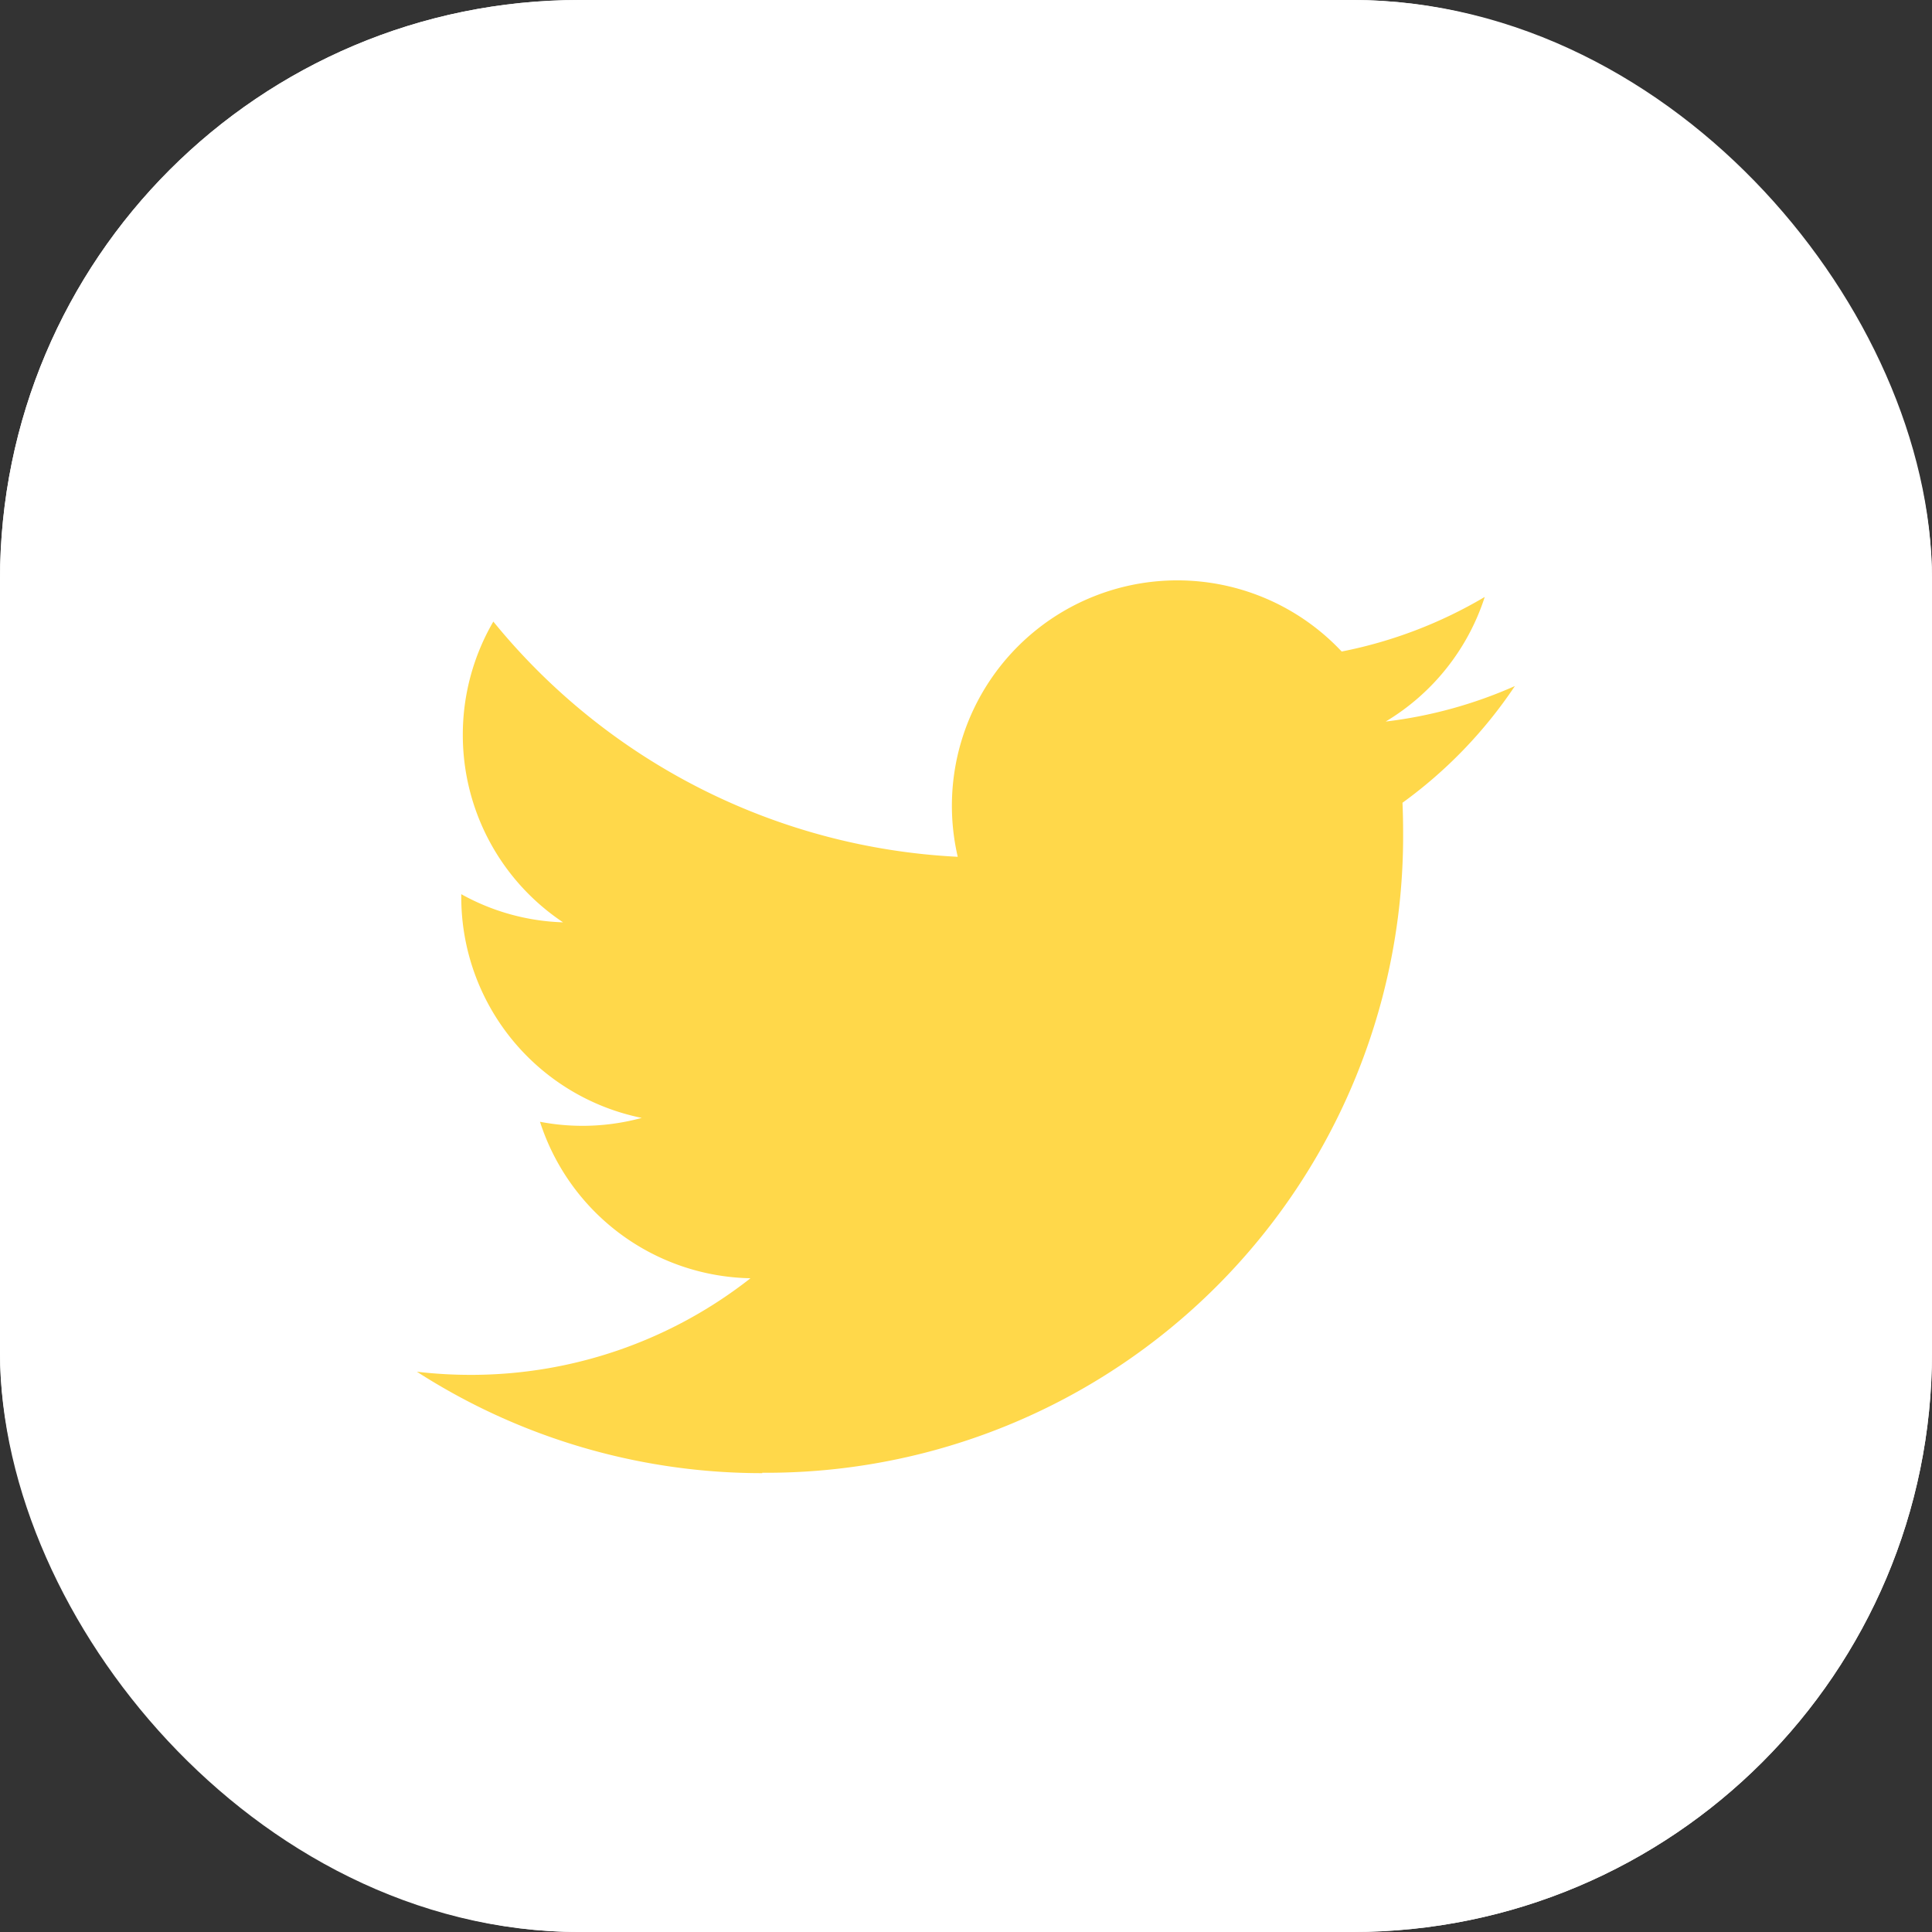 <svg xmlns="http://www.w3.org/2000/svg" width="40" height="40" viewBox="0 0 40 40"><rect x="0" y="0" width="40" height="40" fill="#333333" stroke="none"/><defs><style>.a{fill:#fff;stroke:#fff;stroke-width:3.5px;}.b{fill:#ffd84a;}.c{stroke:none;}.d{fill:none;}</style></defs><g transform="translate(-370 -1955)"><g class="a" transform="translate(370 1955)"><rect class="c" width="40" height="40" rx="12"/><rect class="d" x="1.75" y="1.75" width="36.5" height="36.5" rx="10.25"/></g><path class="b" d="M7.232,14.653A13.182,13.182,0,0,0,20.5,1.381q0-.3-.013-.6a9.493,9.493,0,0,0,2.327-2.416A9.307,9.307,0,0,1,20.139-.9a4.682,4.682,0,0,0,2.051-2.58A9.355,9.355,0,0,1,19.228-2.35,4.667,4.667,0,0,0,11.158.84,4.66,4.66,0,0,0,11.279,1.9,13.244,13.244,0,0,1,1.664-2.97,4.654,4.654,0,0,0,1.032-.625,4.661,4.661,0,0,0,3.108,3.257,4.628,4.628,0,0,1,1,2.674c0,.02,0,.039,0,.06A4.666,4.666,0,0,0,4.737,7.306a4.682,4.682,0,0,1-1.23.164,4.636,4.636,0,0,1-.877-.084,4.67,4.67,0,0,0,4.358,3.24,9.358,9.358,0,0,1-5.794,2,9.493,9.493,0,0,1-1.113-.065,13.2,13.2,0,0,0,7.15,2.1" transform="translate(378.55 1970.839)"/></g></svg>